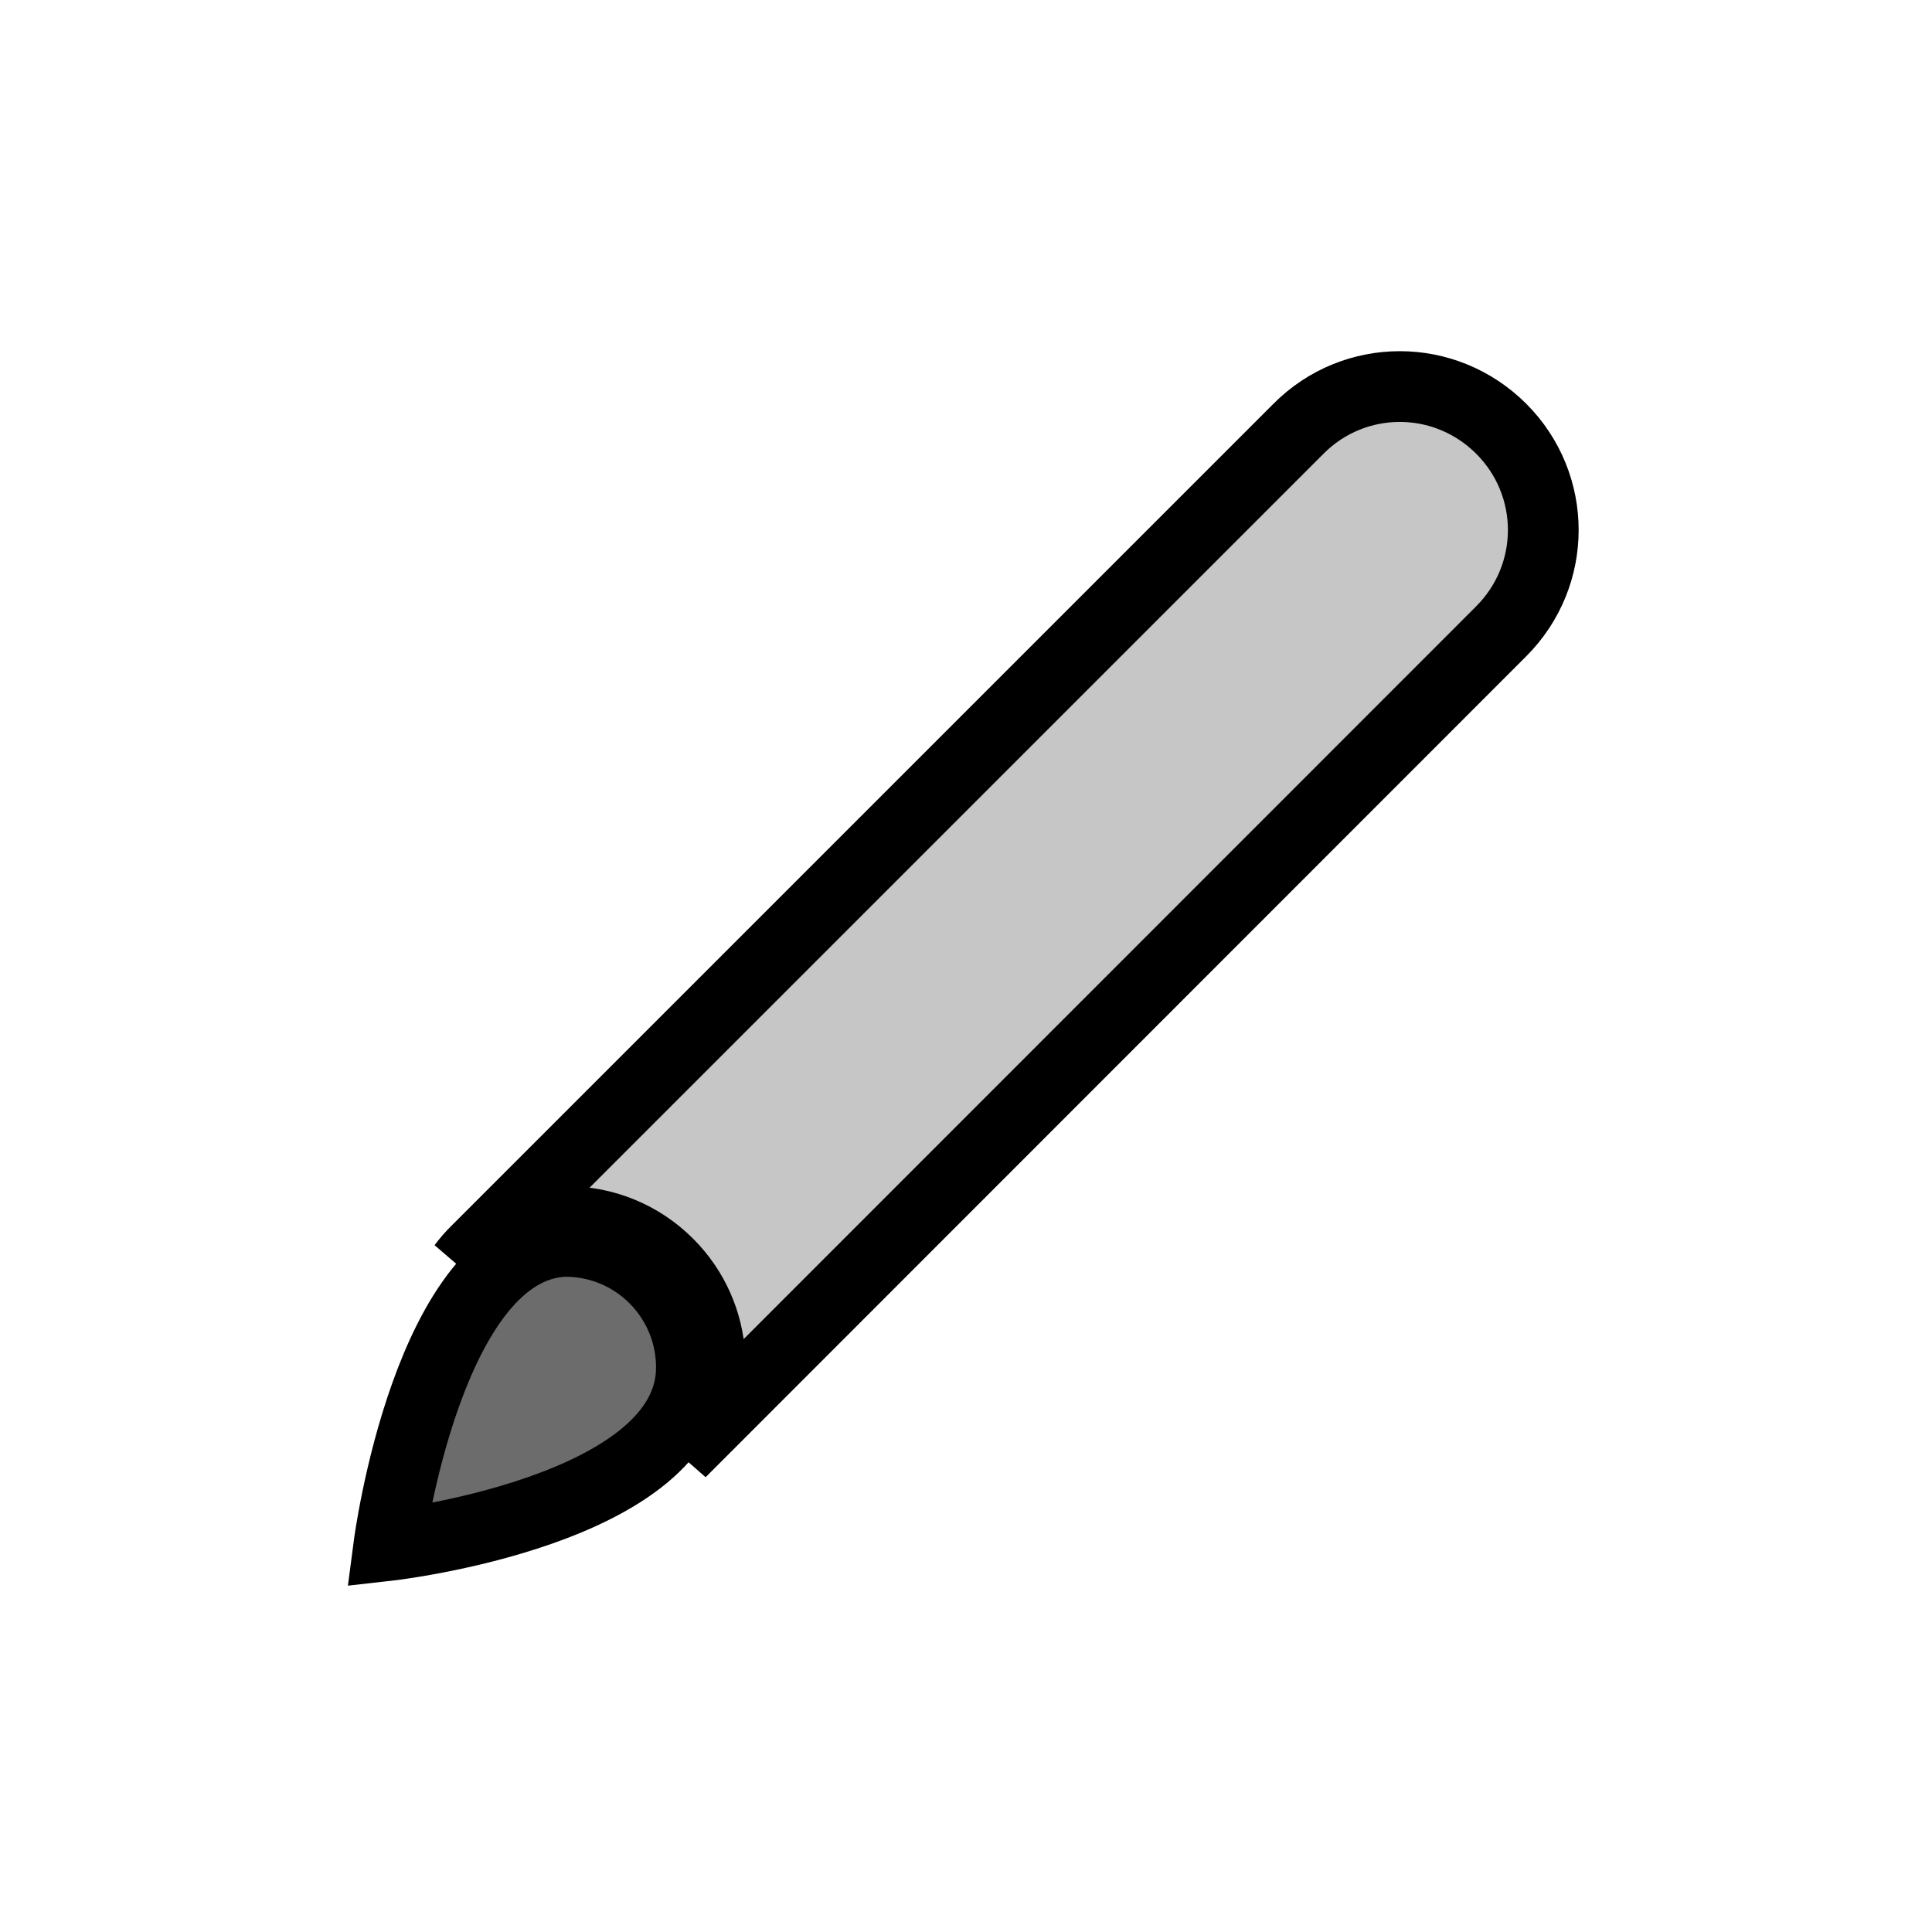 <?xml version="1.0" encoding="UTF-8" standalone="no"?>
<!-- Created with Inkscape (http://www.inkscape.org/) -->

<svg
   width="48"
   height="48"
   viewBox="0 0 12.7 12.7"
   version="1.1"
   id="svg5"
   inkscape:version="1.1 (c68e22c387, 2021-05-23)"
   sodipodi:docname="pen.svg"
   xmlns:inkscape="https://www.inkscape.org/namespaces/inkscape"
   xmlns:sodipodi="https://sodipodi.sourceforge.net/DTD/sodipodi-0.dtd"
   xmlns="http://www.w3.org/2000/svg"
   xmlns:svg="http://www.w3.org/2000/svg">
  <sodipodi:namedview
     id="namedview7"
     pagecolor="#000000"
     bordercolor="#666666"
     borderopacity="1.0"
     inkscape:pageshadow="2"
     inkscape:pageopacity="0.0"
     inkscape:pagecheckerboard="0"
     inkscape:document-units="mm"
     showgrid="false"
     units="px"
     inkscape:zoom="17.212261"
     inkscape:cx="25.592222"
     inkscape:cy="24.546456"
     inkscape:window-width="2560"
     inkscape:window-height="1406"
     inkscape:window-x="2560"
     inkscape:window-y="18"
     inkscape:window-maximized="1"
     inkscape:current-layer="layer1" />
  <defs
     id="defs2">
    <inkscape:path-effect
       effect="spiro"
       id="path-effect3741"
       is_visible="true"
       lpeversion="1" />
    <inkscape:path-effect
       effect="simplify"
       id="path-effect1097"
       is_visible="true"
       lpeversion="1"
       steps="1"
       threshold="0"
       smooth_angles="360"
       helper_size="0"
       simplify_individual_paths="false"
       simplify_just_coalesce="false" />
    <inkscape:path-effect
       effect="powerstroke"
       id="path-effect1091"
       is_visible="true"
       lpeversion="1"
       offset_points="2.206,0.015 | 2.34,0.007 | 2.66,0.021 | 2.782,0.017 | 4.586,0.02 | 6.43,0.014 | 6.961,0.016 | 8.719,0.014 | 12.007,0.046 | 14.025,0.038 | 19.521,0.046"
       not_jump="true"
       sort_points="true"
       interpolator_type="CentripetalCatmullRom"
       interpolator_beta="0.75"
       start_linecap_type="round"
       linejoin_type="spiro"
       miter_limit="4"
       scale_width="1"
       end_linecap_type="round" />
    <inkscape:path-effect
       effect="simplify"
       id="path-effect1089"
       is_visible="true"
       lpeversion="1"
       steps="1"
       threshold="0.003"
       smooth_angles="0"
       helper_size="0"
       simplify_individual_paths="false"
       simplify_just_coalesce="false"
       step="1" />
    <inkscape:path-effect
       effect="powerstroke"
       id="path-effect1084"
       is_visible="true"
       lpeversion="1"
       offset_points="0.447,0.014 | 2.677,0.018"
       not_jump="true"
       sort_points="true"
       interpolator_type="CentripetalCatmullRom"
       interpolator_beta="0.75"
       start_linecap_type="round"
       linejoin_type="spiro"
       miter_limit="4"
       scale_width="1"
       end_linecap_type="round" />
    <inkscape:path-effect
       effect="simplify"
       id="path-effect1082"
       is_visible="true"
       lpeversion="1"
       steps="1"
       threshold="0.003"
       smooth_angles="0"
       helper_size="0"
       simplify_individual_paths="false"
       simplify_just_coalesce="false"
       step="1" />
    <inkscape:path-effect
       effect="powerstroke"
       id="path-effect1044"
       is_visible="true"
       lpeversion="1"
       offset_points="1.253,0.216"
       not_jump="true"
       sort_points="true"
       interpolator_type="CentripetalCatmullRom"
       interpolator_beta="0.75"
       start_linecap_type="round"
       linejoin_type="spiro"
       miter_limit="4"
       scale_width="1"
       end_linecap_type="round" />
    <inkscape:path-effect
       effect="simplify"
       id="path-effect1042"
       is_visible="true"
       lpeversion="1"
       steps="1"
       threshold="0.003"
       smooth_angles="0"
       helper_size="0"
       simplify_individual_paths="false"
       simplify_just_coalesce="false"
       step="1" />
  </defs>
  <g
     inkscape:label="Layer 1"
     inkscape:groupmode="layer"
     id="layer1">
    <path
       id="rect2251"
       style="fill:#c6c6c6;fill-opacity:2;fill-rule:evenodd;stroke:#000;stroke-width:0.465;stroke-linecap:round;stroke-miterlimit:4;stroke-dasharray:none"
       d="m 9.202,2.541 c -0.241,0 -0.482,0.092 -0.666,0.277 l -5.409,5.409 c -0.03,0.03 -0.058,0.062 -0.083,0.096 l 0.016,-0.016 c 0.369,-0.369 0.963,-0.369 1.332,0 0.339,0.339 0.366,0.869 0.082,1.239 L 9.868,4.15 c 0.369,-0.369 0.369,-0.963 0,-1.332 C 9.683,2.634 9.443,2.541 9.202,2.541 Z" />
    <path
       id="path2728"
       style="fill:#6c6c6c;fill-opacity:2;fill-rule:evenodd;stroke:#000;stroke-width:0.465;stroke-linecap:round"
       d="m 4.545,8.989 c 0,0.945 -1.989,1.17 -1.989,1.17 0,0 0.257,-1.97 1.16,-1.999 0.458,0 0.829,0.371 0.829,0.829 z"
       sodipodi:nodetypes="cccc" />
  </g>
</svg>

